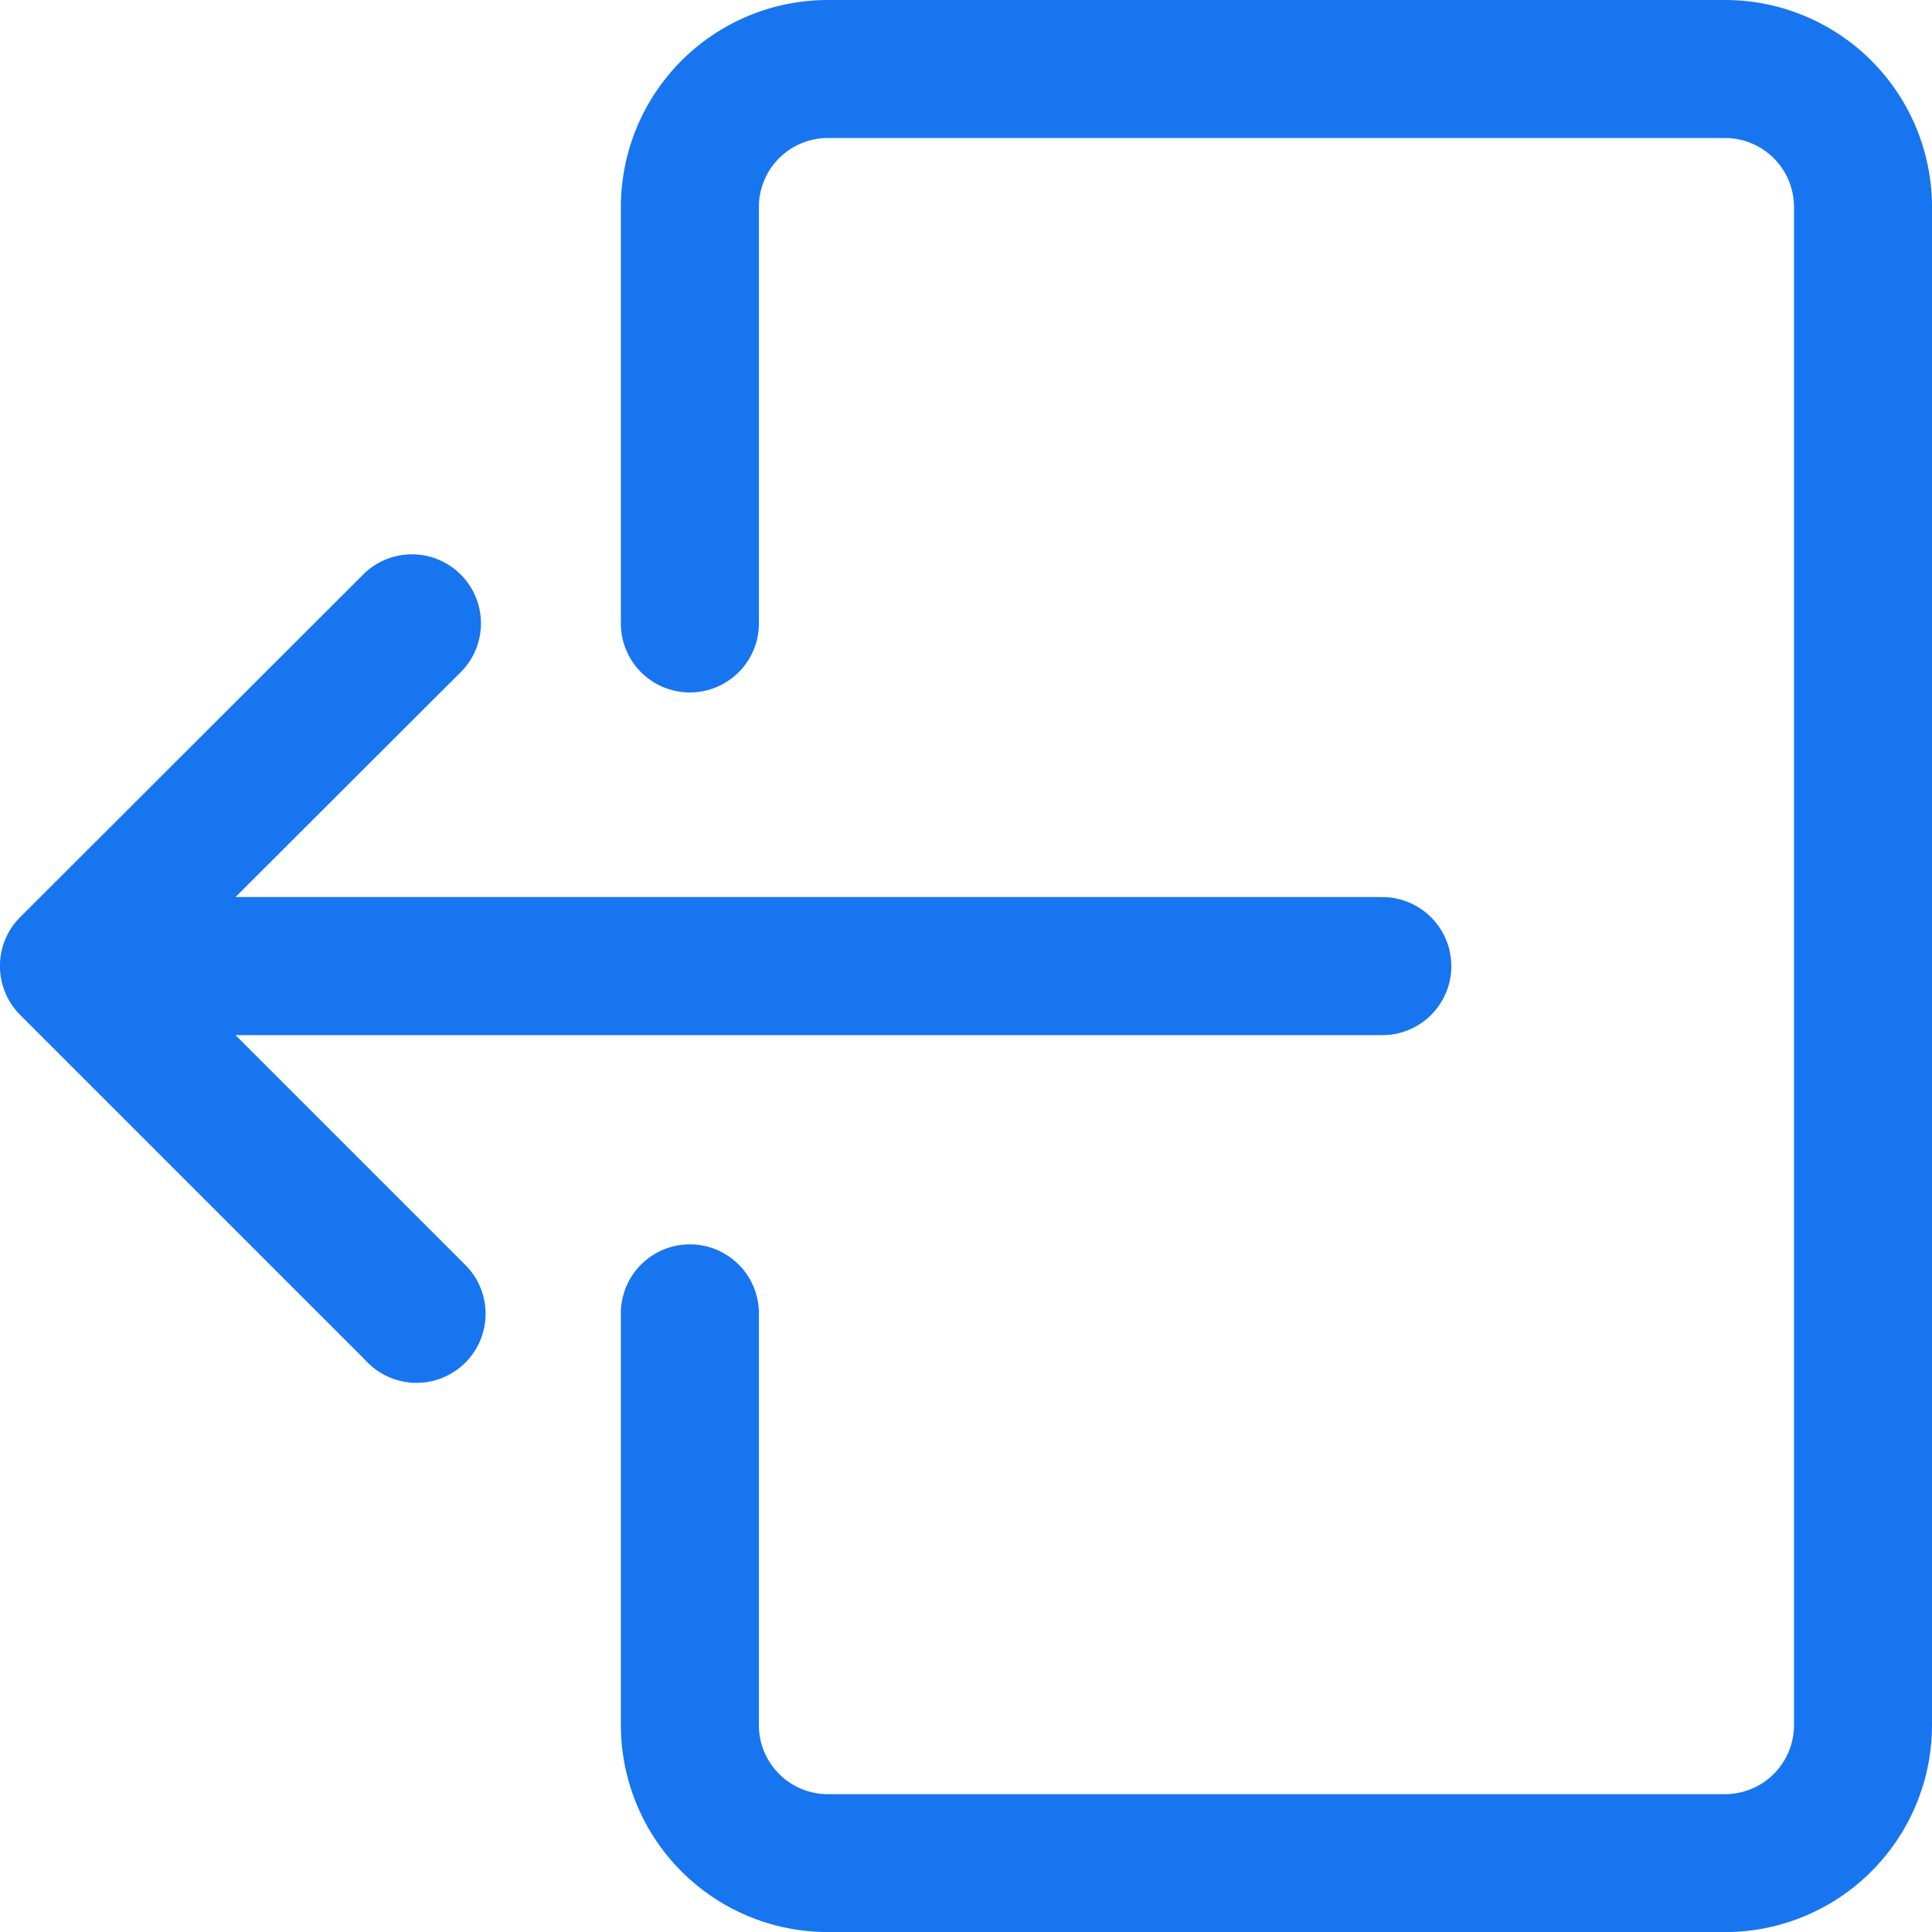 <svg xmlns="http://www.w3.org/2000/svg" width="23.982" height="23.983" viewBox="0 0 23.982 23.983">
  <g id="Group_4403" data-name="Group 4403" transform="translate(-1056 6500)">
    <g id="sign-out" transform="translate(1055.989 -6500)">
      <g id="Group_2130" data-name="Group 2130" transform="translate(7.718)">
        <g id="Group_2129" data-name="Group 2129">
          <path id="Path_429" data-name="Path 429" d="M167.294,0H156.159a2.57,2.57,0,0,0-2.57,2.57V7.709a.857.857,0,1,0,1.713,0V2.57a.857.857,0,0,1,.857-.857h11.135a.857.857,0,0,1,.857.857V21.414a.857.857,0,0,1-.857.857H156.159a.857.857,0,0,1-.857-.857V16.274a.857.857,0,0,0-1.713,0v5.139a2.57,2.57,0,0,0,2.57,2.57h11.135a2.57,2.57,0,0,0,2.57-2.57V2.57A2.57,2.57,0,0,0,167.294,0Z" transform="translate(-153.589)" fill="#1875f0"/>
        </g>
      </g>
      <g id="Group_2132" data-name="Group 2132" transform="translate(0.011 6.863)">
        <g id="Group_2131" data-name="Group 2131">
          <path id="Path_430" data-name="Path 430" d="M17.14,141.016H2.934L5.754,138.2a.857.857,0,0,0-1.211-1.211L.26,141.267a.847.847,0,0,0-.185.278.859.859,0,0,0,.186.934l4.283,4.283a.857.857,0,1,0,1.232-1.19l-.021-.021-2.821-2.821H17.14a.857.857,0,1,0,0-1.713Z" transform="translate(-0.011 -136.744)" fill="#1875f0"/>
        </g>
      </g>
    </g>
  </g>
</svg>
